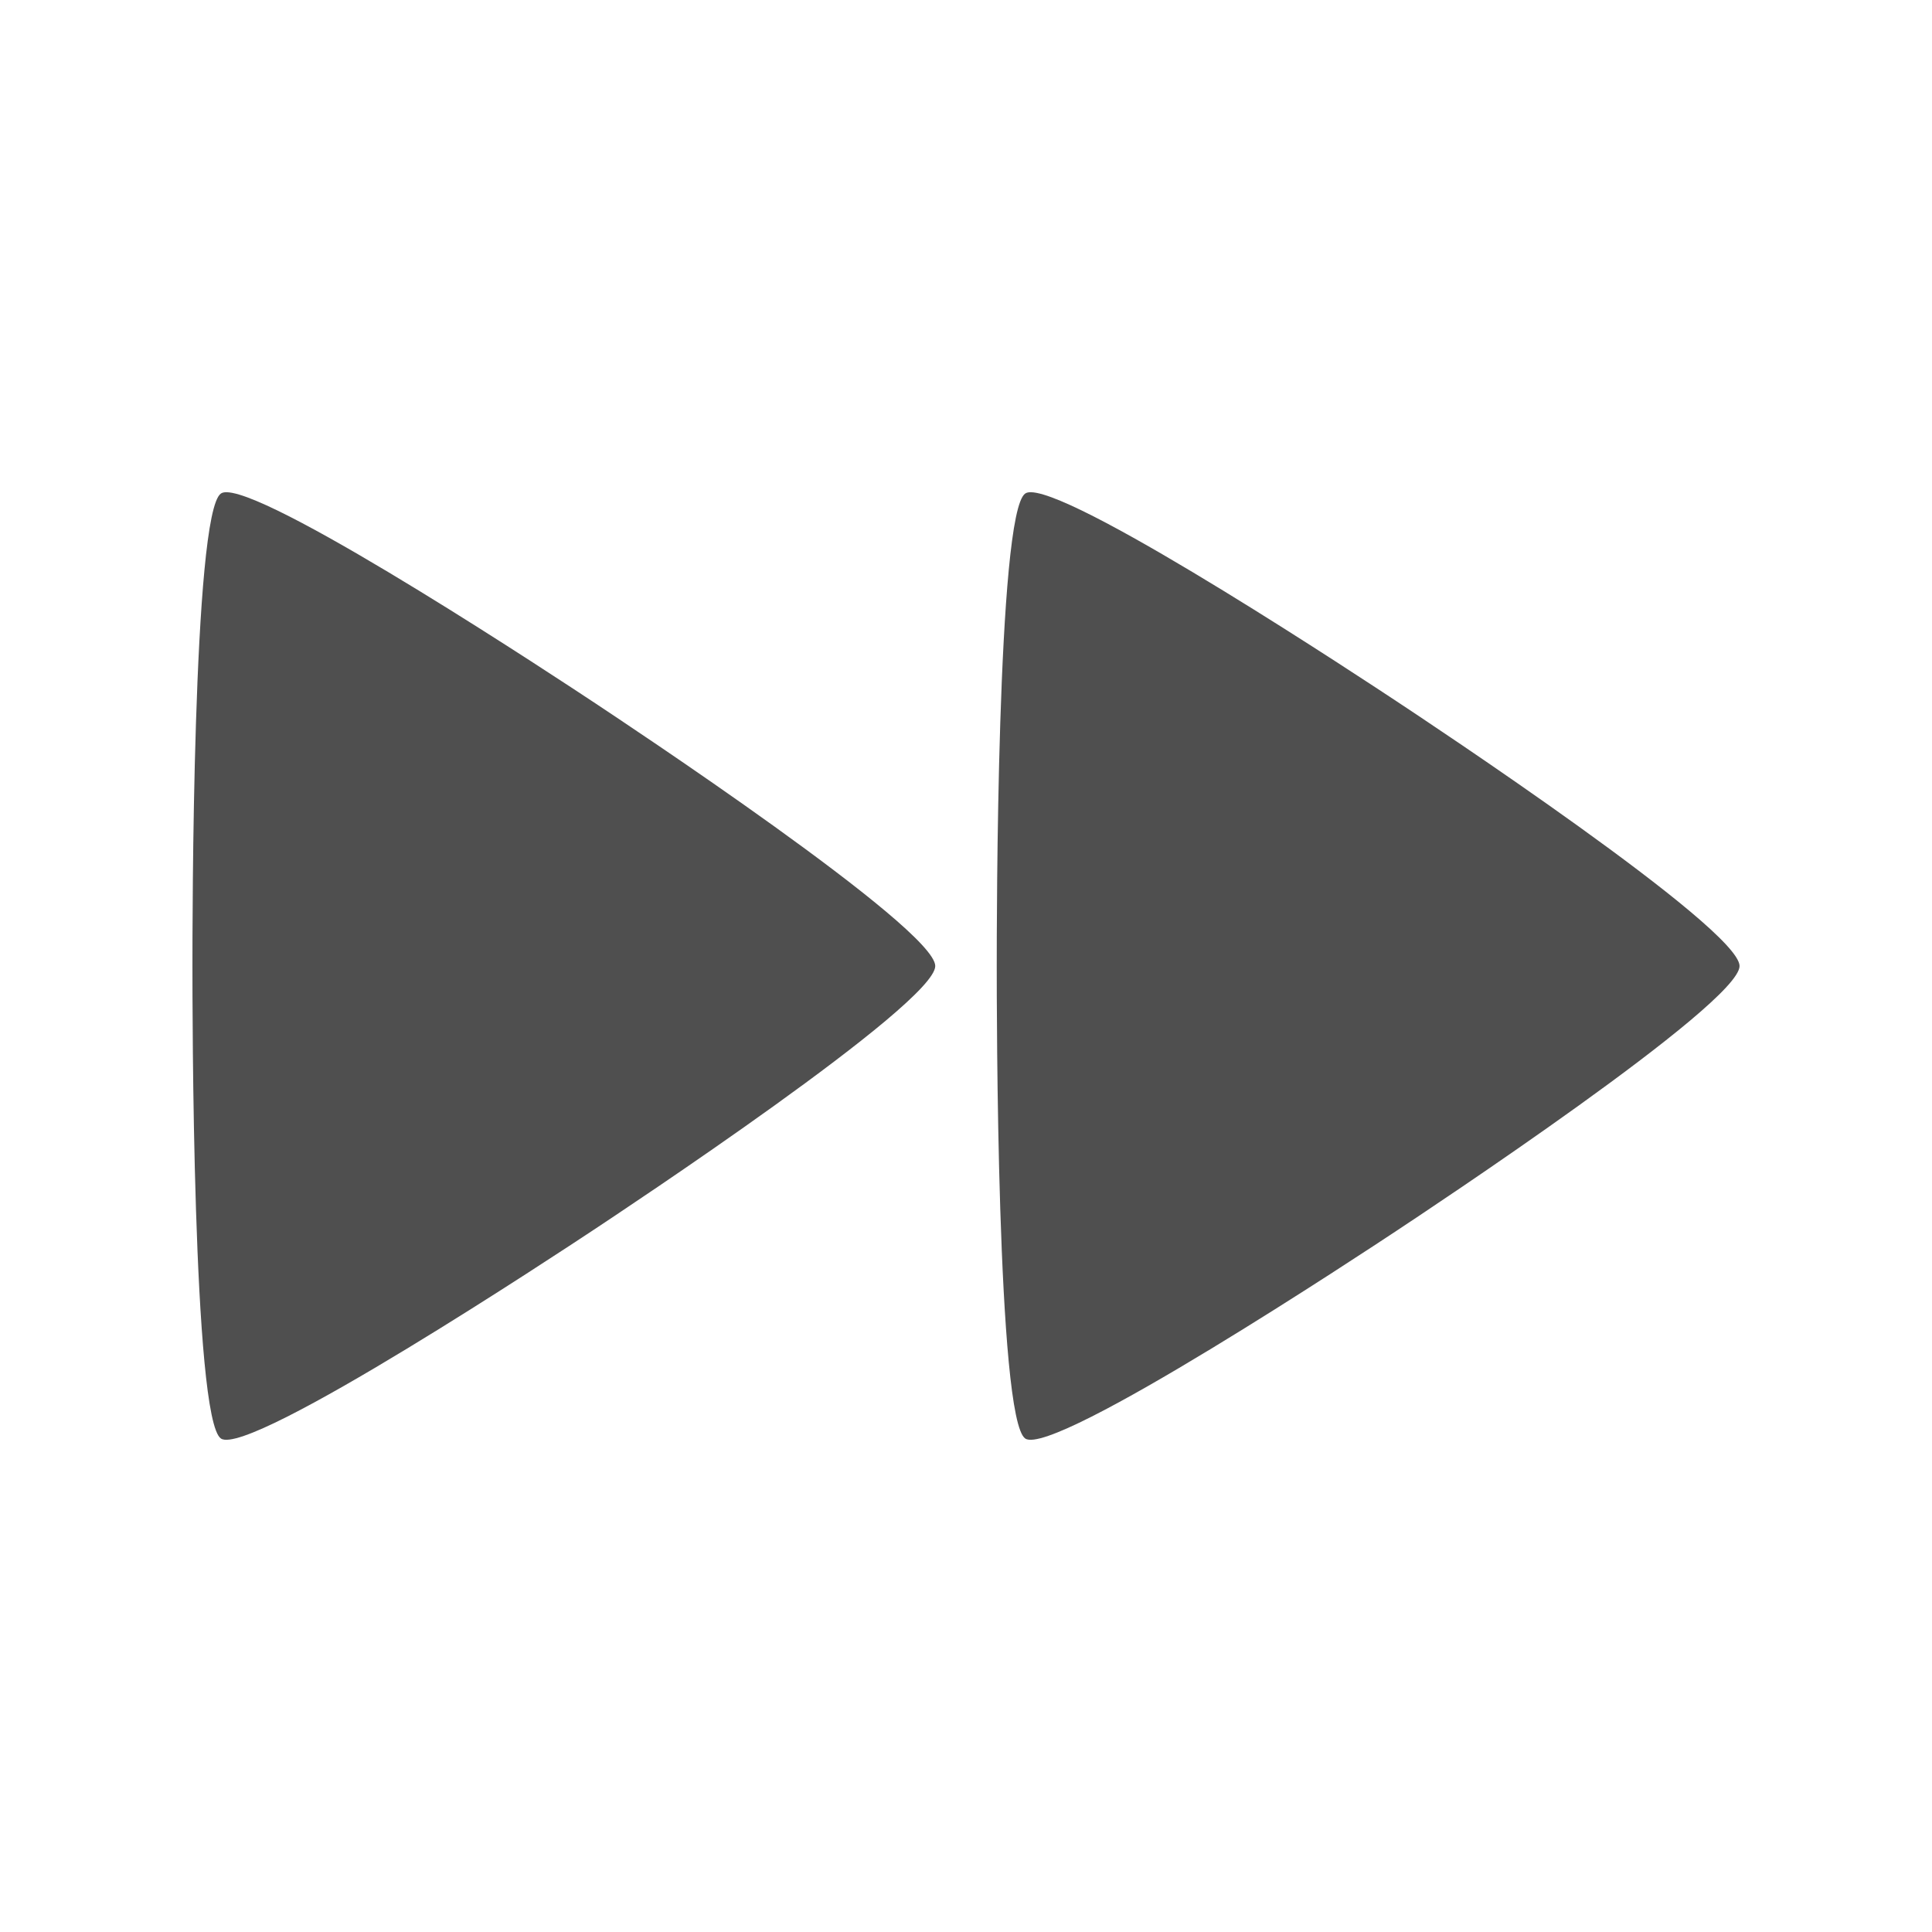 <?xml version="1.0" encoding="UTF-8" standalone="no"?>
<svg
   xmlns:dc="http://purl.org/dc/elements/1.1/"
   xmlns:cc="http://creativecommons.org/ns#"
   xmlns:rdf="http://www.w3.org/1999/02/22-rdf-syntax-ns#"
   xmlns:svg="http://www.w3.org/2000/svg"
   xmlns="http://www.w3.org/2000/svg"
   xmlns:sodipodi="http://sodipodi.sourceforge.net/DTD/sodipodi-0.dtd"
   xmlns:inkscape="http://www.inkscape.org/namespaces/inkscape"
   height="100%"
   width="100%"
   version="1.1"
   id="svg2"
   viewBox="0 0 512 512"
   inkscape:version="0.91 r"
   sodipodi:docname="media-seek-backward-rtl.svg">
  <sodipodi:namedview
     pagecolor="#ffffff"
     bordercolor="#666666"
     borderopacity="1"
     objecttolerance="10"
     gridtolerance="10"
     guidetolerance="10"
     inkscape:pageopacity="0"
     inkscape:pageshadow="2"
     inkscape:window-width="640"
     inkscape:window-height="480"
     id="namedview8"
     showgrid="false"
     inkscape:zoom="0.4609375"
     inkscape:cx="256"
     inkscape:cy="256"
     inkscape:window-x="0"
     inkscape:window-y="0"
     inkscape:window-maximized="0"
     inkscape:current-layer="svg2" />
  <defs
     id="defs100" />
  <path
     id="path12"
     d="m 273.258,130.443 c 13.679,0.354 89.652,50.65 96.883,55.428 7.591,5.019 90.859,60.089 90.859,70.135 0,10.046 -83.272,65.11 -90.859,70.135 -7.586,5.019 -90.826,60.113 -98.426,55.094 -7.591,-5.019 -7.567,-115.183 -7.567,-125.23 0,-10.046 -0.025,-120.207 7.567,-125.23 0.356,-0.235 0.87,-0.351 1.542,-0.333 z m -213.149,0 c 13.679,0.354 89.652,50.65 96.883,55.428 7.586,5.019 90.859,60.089 90.859,70.135 0,10.046 -83.272,65.11 -90.859,70.135 -7.591,5.019 -90.839,60.113 -98.426,55.094 -7.586,-5.019 -7.567,-115.183 -7.567,-125.23 0,-10.046 -0.025,-120.207 7.567,-125.23 0.356,-0.235 0.87,-0.351 1.542,-0.333 z"
     style="fill:#4F4F4F;fill-rule:evenodd" />
</svg>

